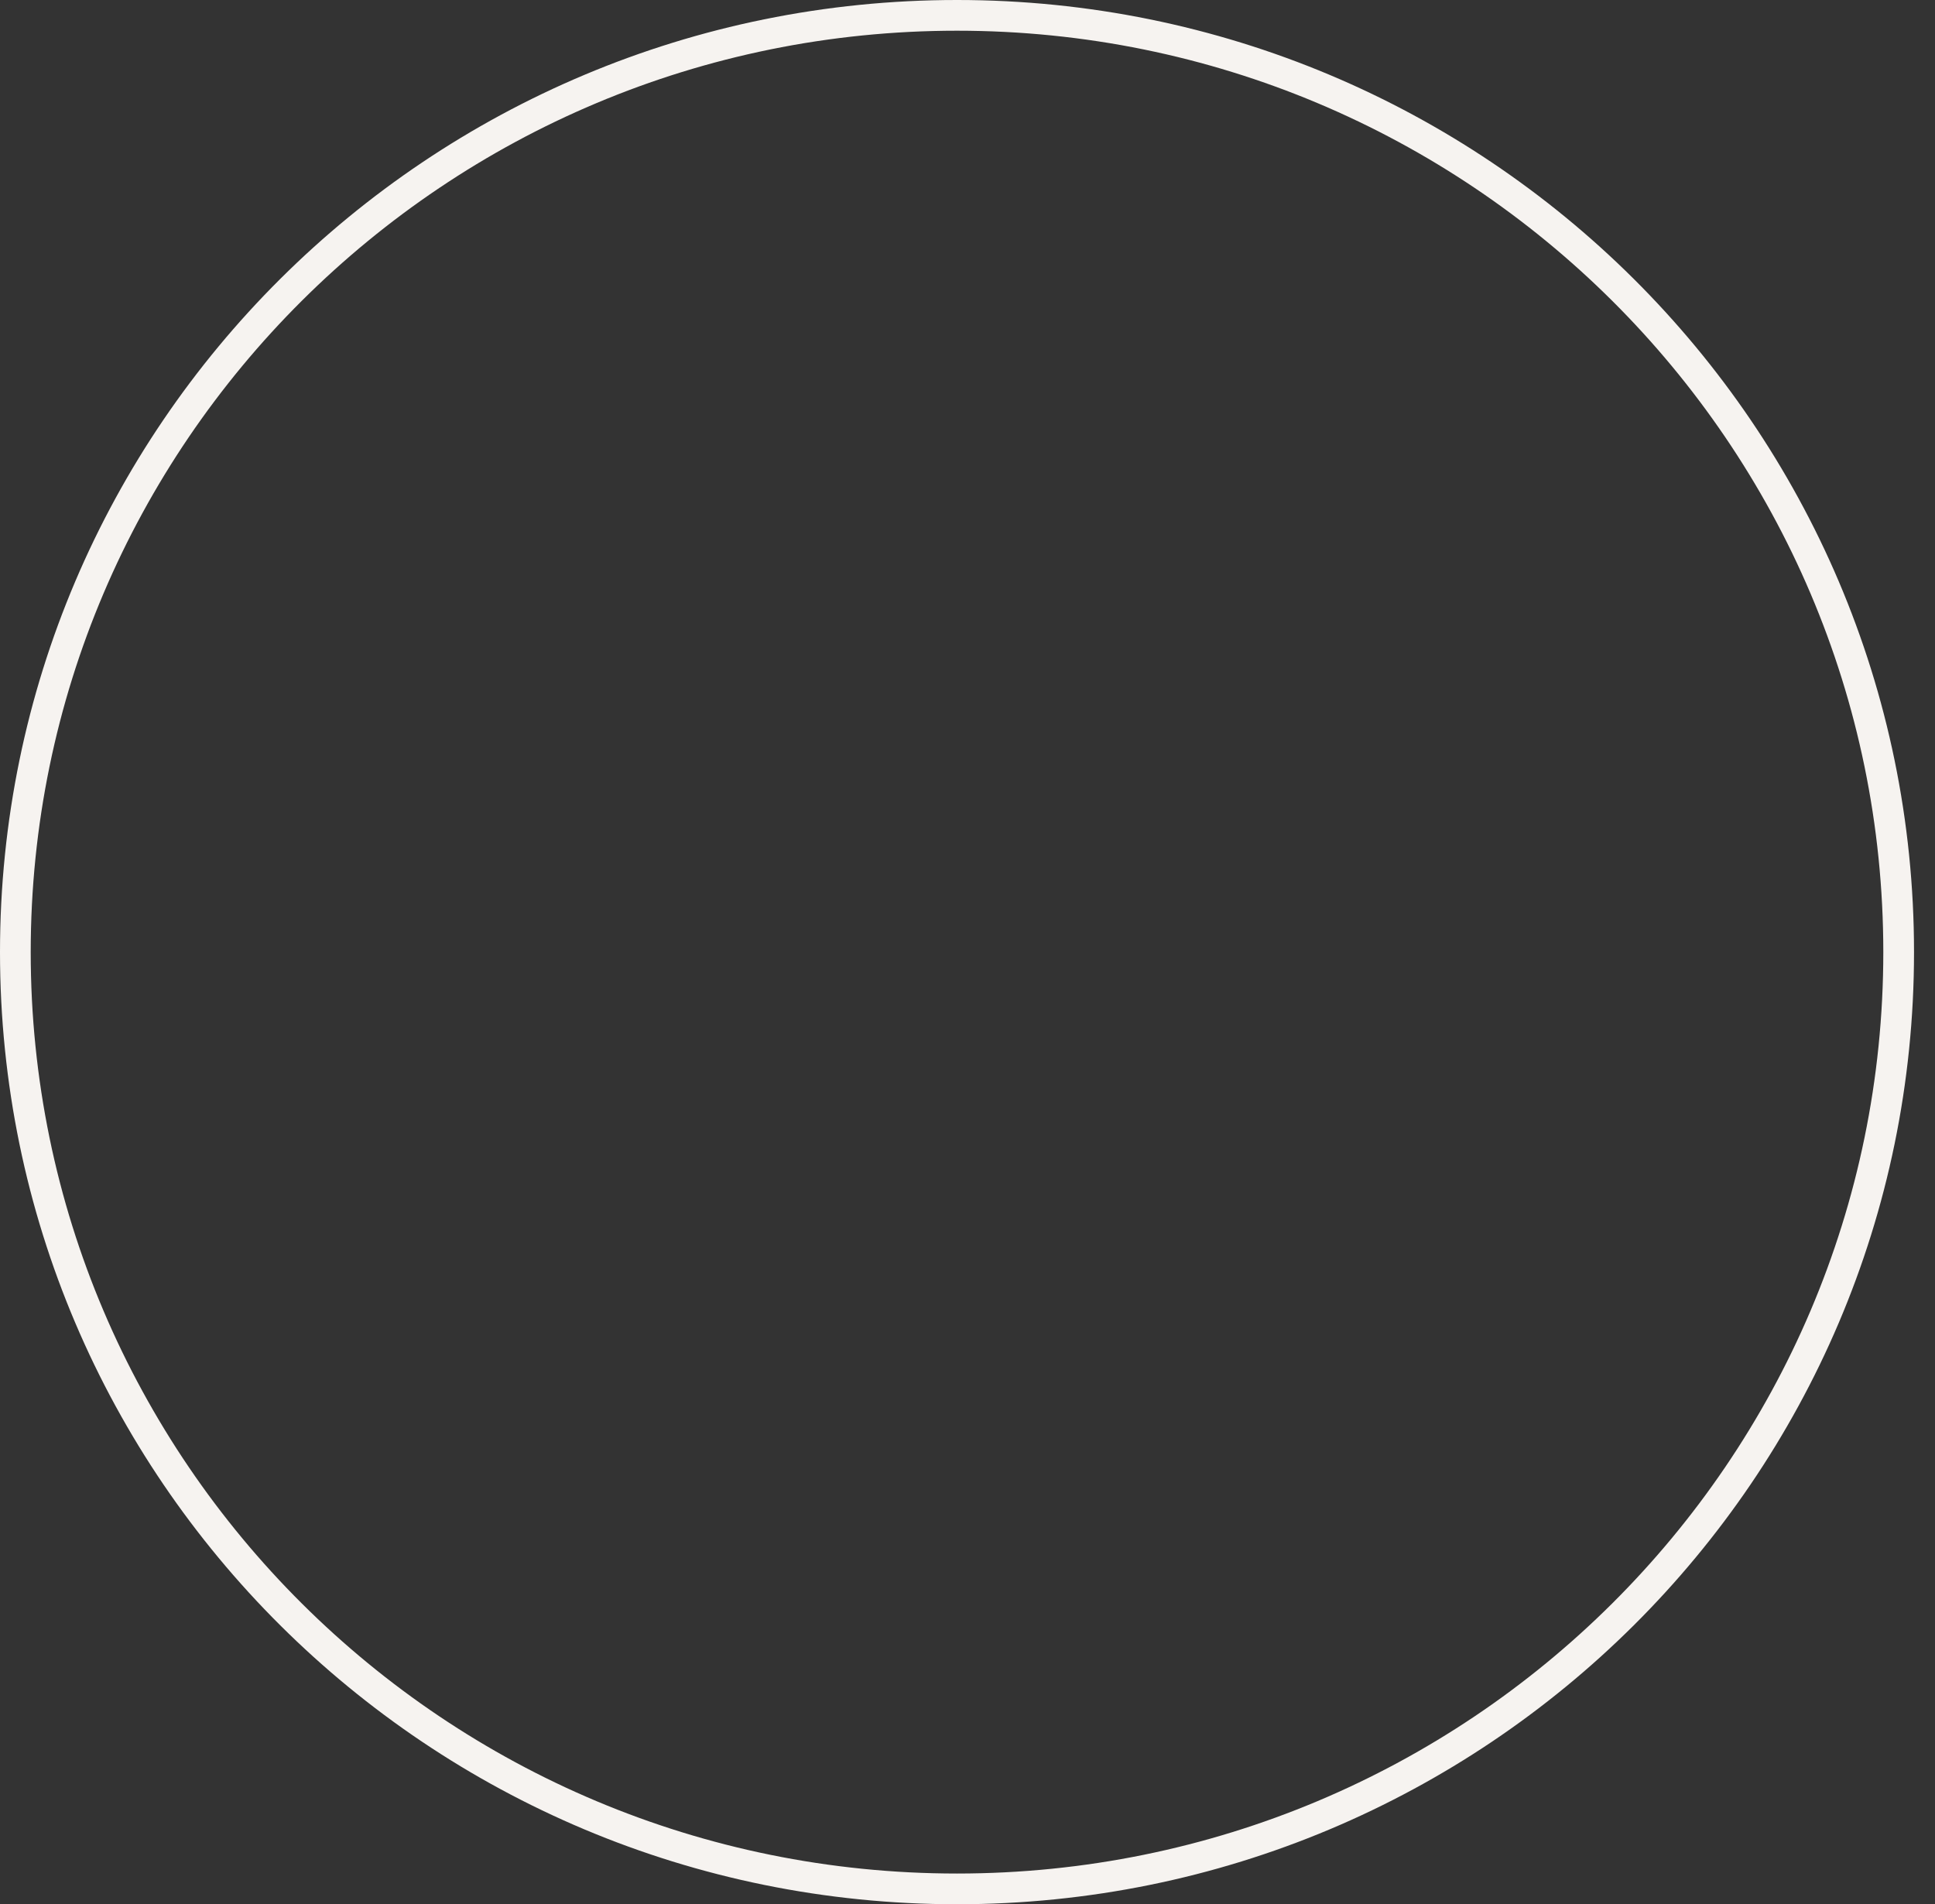<svg width="63" height="62" viewBox="0 0 63 62" fill="none" xmlns="http://www.w3.org/2000/svg">
<rect x="0" y="0" width="63" height="62" fill="#333333" stroke="none"/>
<path d="M61.817 31C61.817 47.842 48.093 61.5 31.158 61.5C14.224 61.5 0.5 47.842 0.5 31C0.5 14.158 14.224 0.5 31.158 0.5C48.093 0.5 61.817 14.158 61.817 31Z" stroke="#F6F3F0"/>
</svg>
